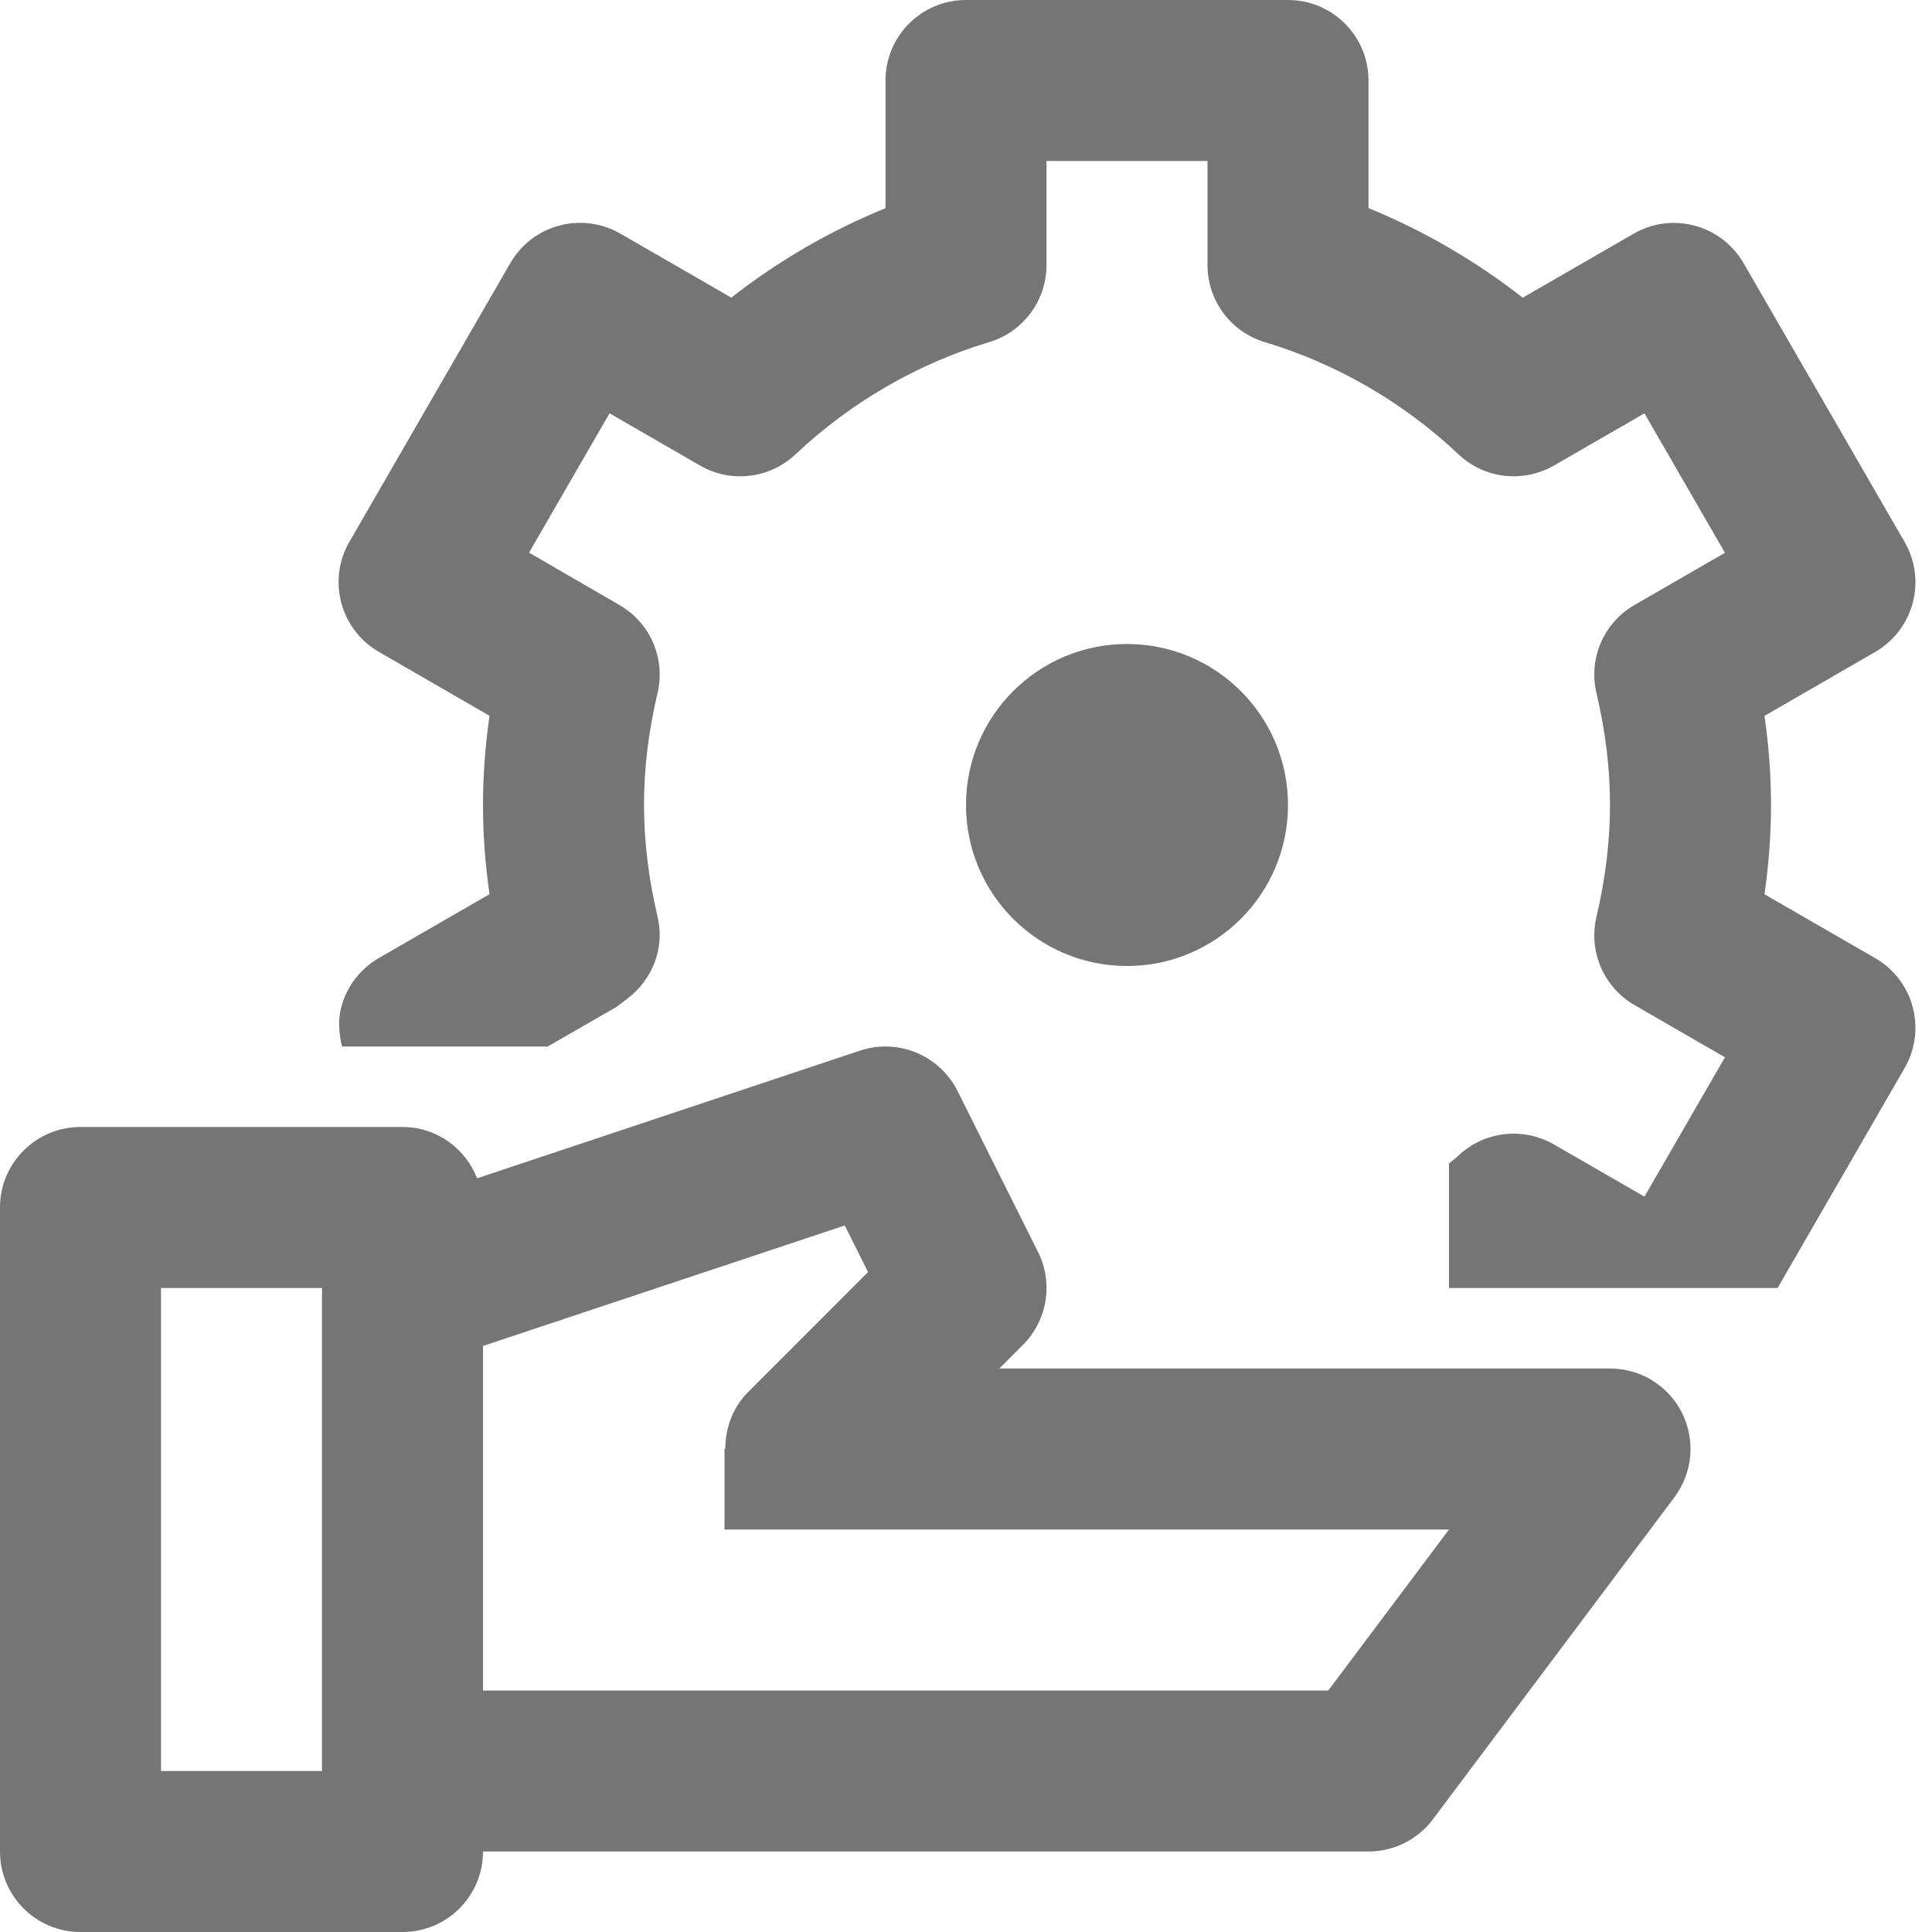 <?xml version="1.0" encoding="iso-8859-1"?>
<!-- Generator: Adobe Illustrator 16.0.0, SVG Export Plug-In . SVG Version: 6.00 Build 0)  -->
<!DOCTYPE svg PUBLIC "-//W3C//DTD SVG 1.1//EN" "http://www.w3.org/Graphics/SVG/1.1/DTD/svg11.dtd">
<svg version="1.1" xmlns="http://www.w3.org/2000/svg" xmlns:xlink="http://www.w3.org/1999/xlink" x="0px" y="0px" width="24px"
	 height="24px" viewBox="0 0 24 24" style="enable-background:new 0 0 24 24;" xml:space="preserve">
<g id="Frame_-_24px">
	<rect y="0.001" style="fill:none;" width="24" height="24"/>
</g>
<g id="Line_Icons">
	<g>
		<g>
			<circle style="fill:#757575;" cx="14" cy="10" r="2"/>
		</g>
		<path style="fill:#757575;" d="M4.705,8.097l1.376,0.795C6.027,9.265,6,9.636,6,10s0.027,0.734,0.081,1.108l-1.375,0.793
			c-0.229,0.133-0.397,0.35-0.466,0.607C4.196,12.671,4.21,12.838,4.249,13h2.555l0.853-0.491l0.139-0.105
			c0.309-0.237,0.465-0.628,0.373-1.015C8.057,10.916,8,10.449,8,10c0-0.454,0.055-0.908,0.168-1.39
			c0.102-0.429-0.09-0.874-0.473-1.094L6.572,6.865l1-1.731l1.124,0.649c0.382,0.221,0.865,0.164,1.187-0.14
			c0.686-0.646,1.516-1.127,2.402-1.392C12.709,4.125,13,3.735,13,3.293V2h2v1.293c0,0.441,0.29,0.832,0.714,0.958
			c0.888,0.266,1.72,0.747,2.403,1.392c0.32,0.304,0.801,0.36,1.187,0.14l1.124-0.648l1,1.732l-1.123,0.648
			C19.922,7.735,19.73,8.18,19.832,8.61C19.945,9.092,20,9.545,20,10c0,0.45-0.057,0.917-0.168,1.389
			c-0.102,0.43,0.09,0.875,0.473,1.097l1.123,0.648l-1,1.731l-1.124-0.648c-0.386-0.221-0.866-0.164-1.187,0.138
			c-0.037,0.037-0.079,0.065-0.117,0.099V16h4.082l1.578-2.732c0.133-0.229,0.168-0.502,0.1-0.759s-0.236-0.474-0.466-0.607
			l-1.375-0.793C21.973,10.734,22,10.363,22,10s-0.027-0.734-0.081-1.107l1.375-0.794c0.229-0.132,0.397-0.351,0.466-0.607
			s0.033-0.529-0.1-0.759l-2-3.463c-0.277-0.478-0.887-0.643-1.366-0.367l-1.378,0.795C18.33,3.24,17.684,2.865,17,2.585V1
			c0-0.552-0.447-1-1-1h-4c-0.553,0-1,0.448-1,1v1.586C10.316,2.864,9.67,3.24,9.084,3.697L7.706,2.902
			c-0.229-0.133-0.503-0.168-0.759-0.1S6.473,3.038,6.34,3.267l-2,3.464C4.064,7.209,4.228,7.821,4.705,8.097z"/>
		<path style="fill:#757575;" d="M20.895,17.552C20.725,17.213,20.379,17,20,17h-7.586l0.293-0.293
			c0.305-0.305,0.38-0.77,0.188-1.154l-1-2c-0.223-0.444-0.738-0.659-1.211-0.502l-4.757,1.586C5.781,14.265,5.424,14,5,14H1
			c-0.553,0-1,0.448-1,1v8c0,0.553,0.447,1,1,1h4c0.553,0,1-0.447,1-1h11c0.314,0,0.611-0.148,0.8-0.4l3-4
			C21.027,18.296,21.064,17.891,20.895,17.552z M2,22v-6h2v6H2z M16.5,21H6V16.72l4.494-1.497l0.289,0.579l-1.49,1.491
			C9.102,17.484,9.01,17.74,9.01,18H9v1h9L16.5,21z"/>
	</g>
</g>
</svg>
